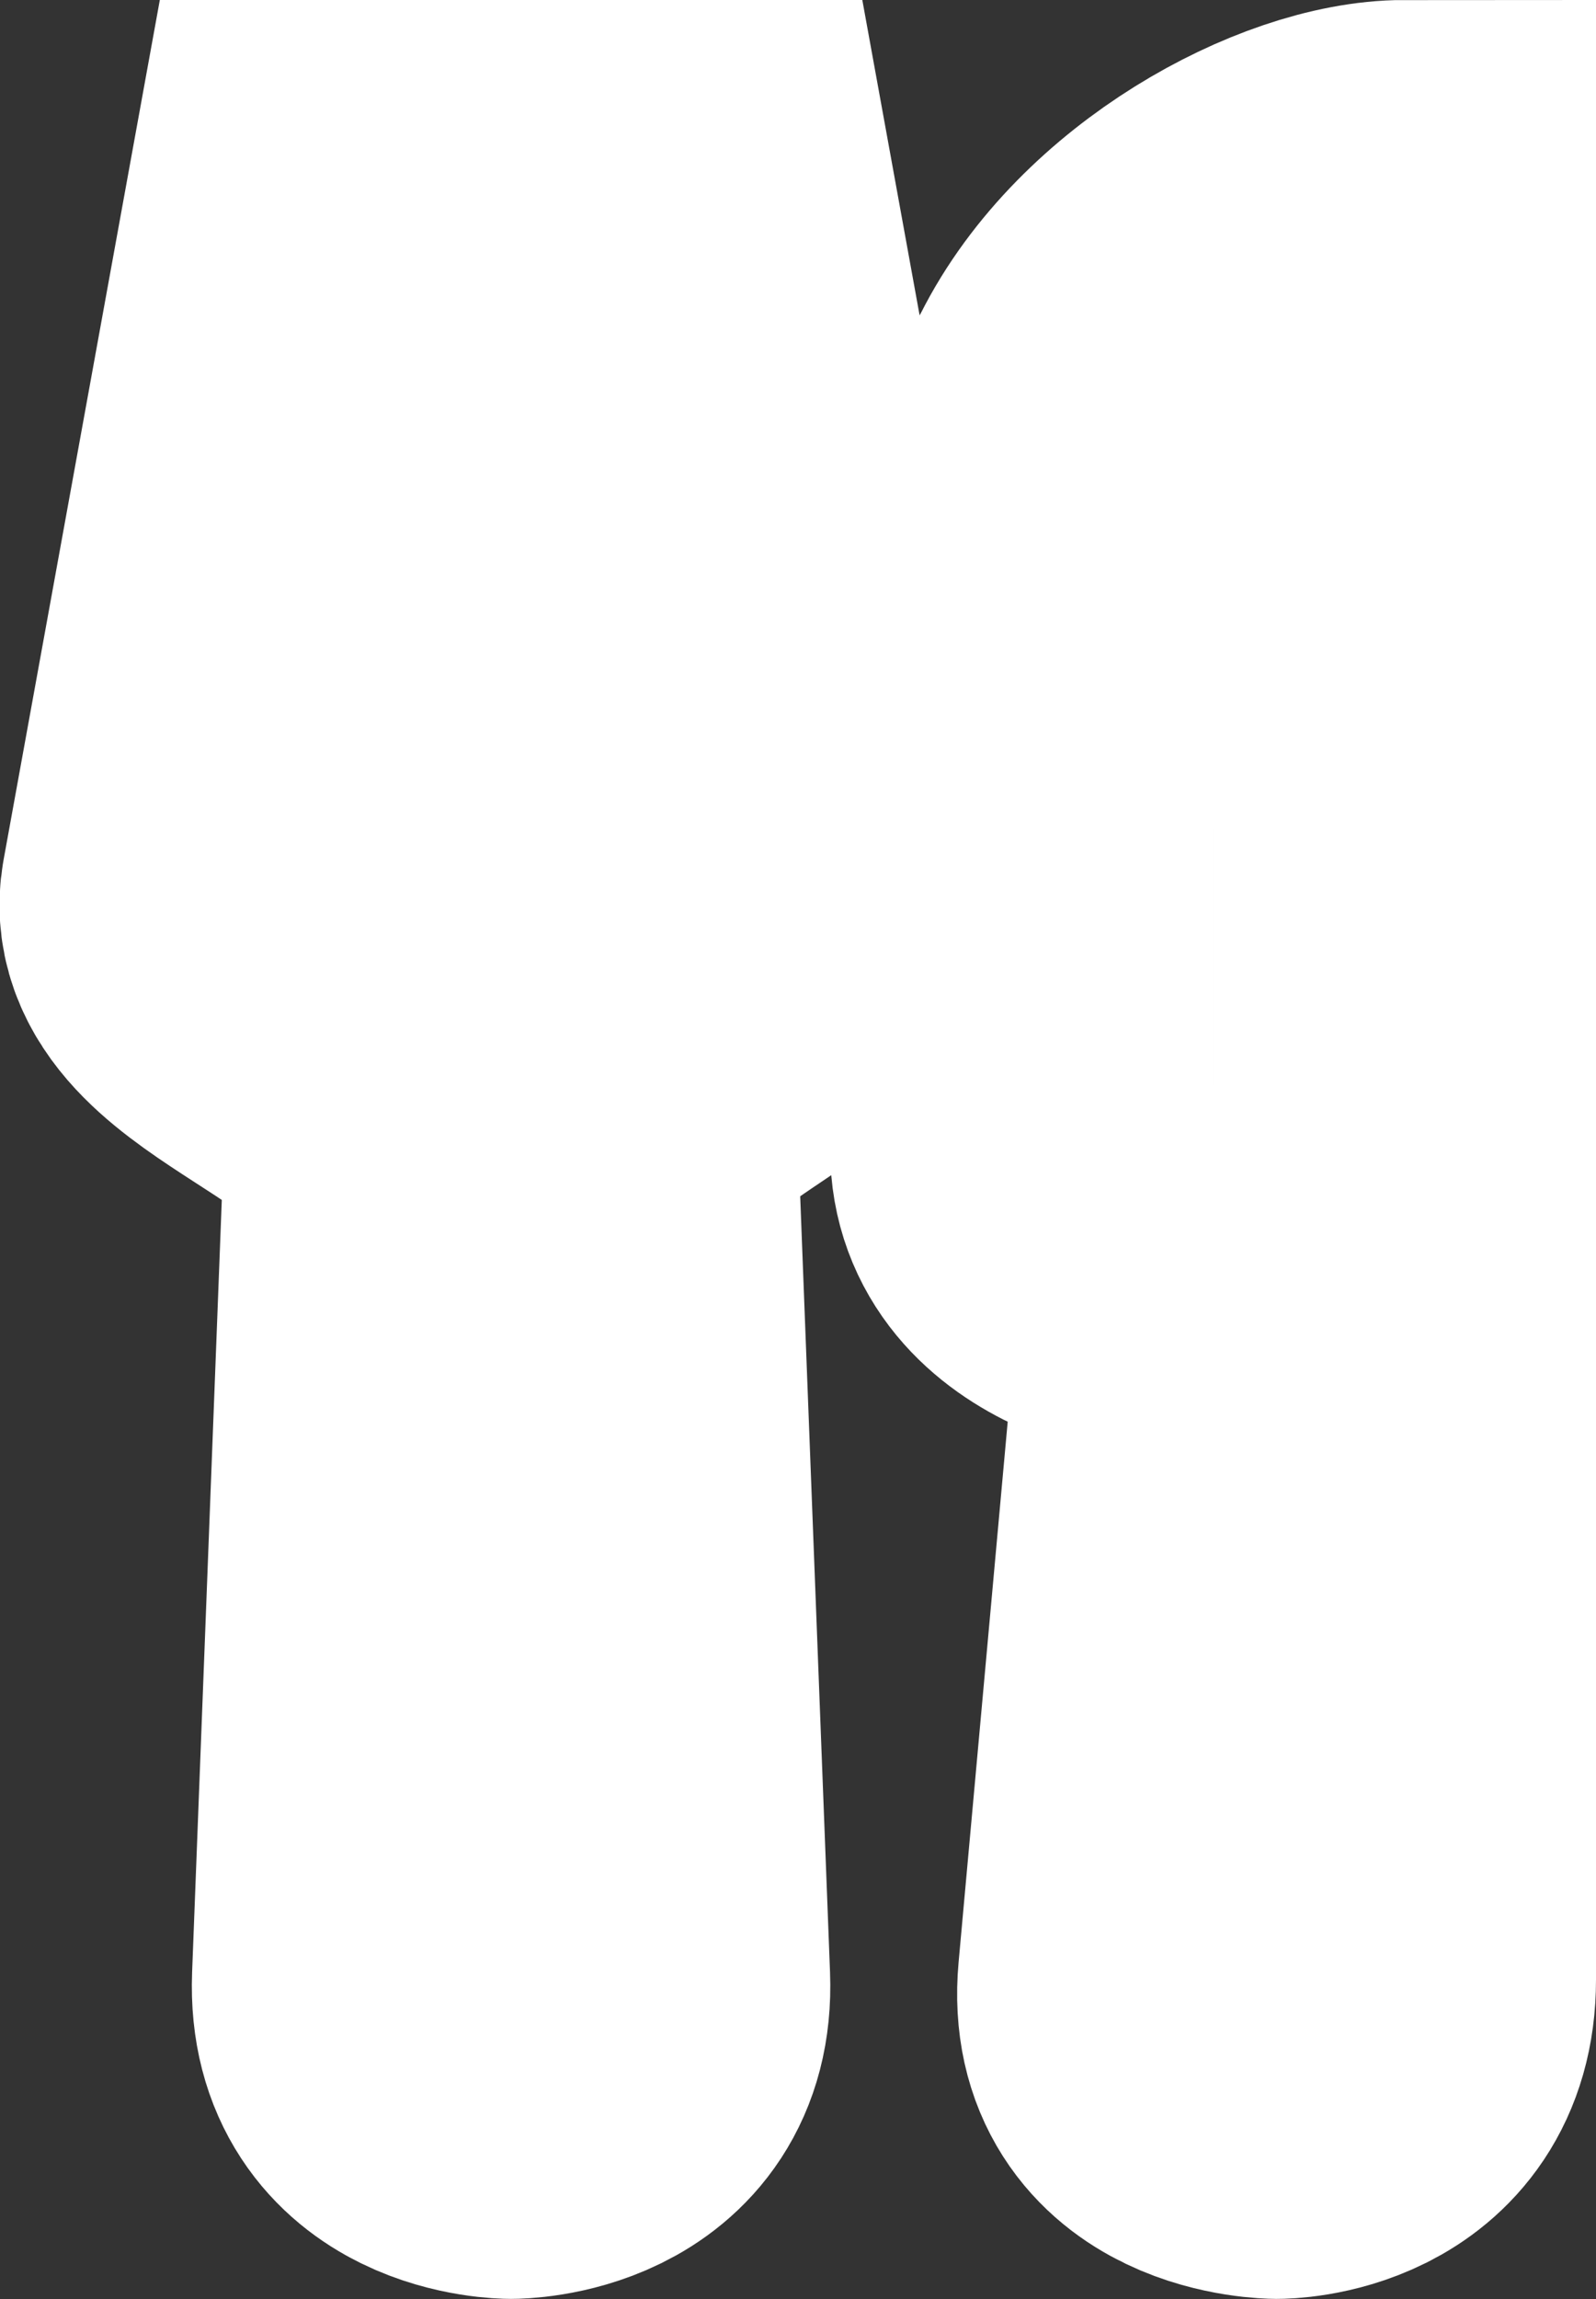 <?xml version="1.0" encoding="UTF-8" standalone="no"?>
<svg
   xmlns:dc="http://purl.org/dc/elements/1.1/"
   xmlns:cc="http://creativecommons.org/ns#"
   xmlns:rdf="http://www.w3.org/1999/02/22-rdf-syntax-ns#"
   xmlns:svg="http://www.w3.org/2000/svg"
   xmlns="http://www.w3.org/2000/svg"
   xmlns:sodipodi="http://sodipodi.sourceforge.net/DTD/sodipodi-0.dtd"
   xmlns:inkscape="http://www.inkscape.org/namespaces/inkscape"
   viewBox="0 0 12.504 18.001"
   height="18.001"
   width="12.504"
   version="1.1"
   id="svg27997"
   sodipodi:docname="restaurant.svg"
   inkscape:version="1.0.2 (e86c8708, 2021-01-15)">
  <rect x="0" y="0" width="12.504" height="18.001" fill="#333333" stroke="none"/>
  <defs
     id="defs28001" />
  <sodipodi:namedview
     pagecolor="#ffffff"
     bordercolor="#666666"
     borderopacity="1"
     objecttolerance="10"
     gridtolerance="10"
     guidetolerance="10"
     inkscape:pageopacity="0"
     inkscape:pageshadow="2"
     inkscape:window-width="1093"
     inkscape:window-height="668"
     id="namedview27999"
     showgrid="false"
     inkscape:pagecheckerboard="true"
     inkscape:zoom="29.210526"
     inkscape:cx="6.6410669"
     inkscape:cy="4.3441441"
     inkscape:window-x="95"
     inkscape:window-y="25"
     inkscape:window-maximized="0"
     inkscape:current-layer="svg27997" />
  <title
     id="title27991">restaurant.svg</title>
  <rect
     fill="none"
     x="-2.996"
     y="-0.5"
     width="19"
     height="19"
     id="rect27993" />
  <path
     fill="#000"
     d="m 2.504,1.5 -1,5.5 c -0.146,0.805 1.782,1.181 1.75,2 l -0.25,6.5 c -0.038,0.999 1,1 1,1 0,0 1.038,-7e-4 1,-1 L 4.754,9 c -0.031,-0.818 1.733,-1.181 1.75,-2 l -1,-5.5 h -0.5 l 0.25,4 -0.75,0.5 -0.25,-4.5 h -0.5 l -0.25,4.5 -0.75,-0.5 0.25,-4 z m 8.5,0 c -0.736,0 -1.964,0.655 -2.455,1.637 C 8.14,3.873 8.004,5.518 8.004,6.5 V 9 c 0,0.818 1.091,1 1.5,1 l -0.5,5.5 c -0.09,0.996 1,1 1,1 0,0 1,0 1,-1 z"
     id="path27995"
     style="fill:#725a50;fill-opacity:1;stroke:#ffffff;stroke-width:3;stroke-linecap:round;stroke-miterlimit:4;stroke-dasharray:none;stroke-opacity:1;paint-order:stroke fill markers" />
</svg>
